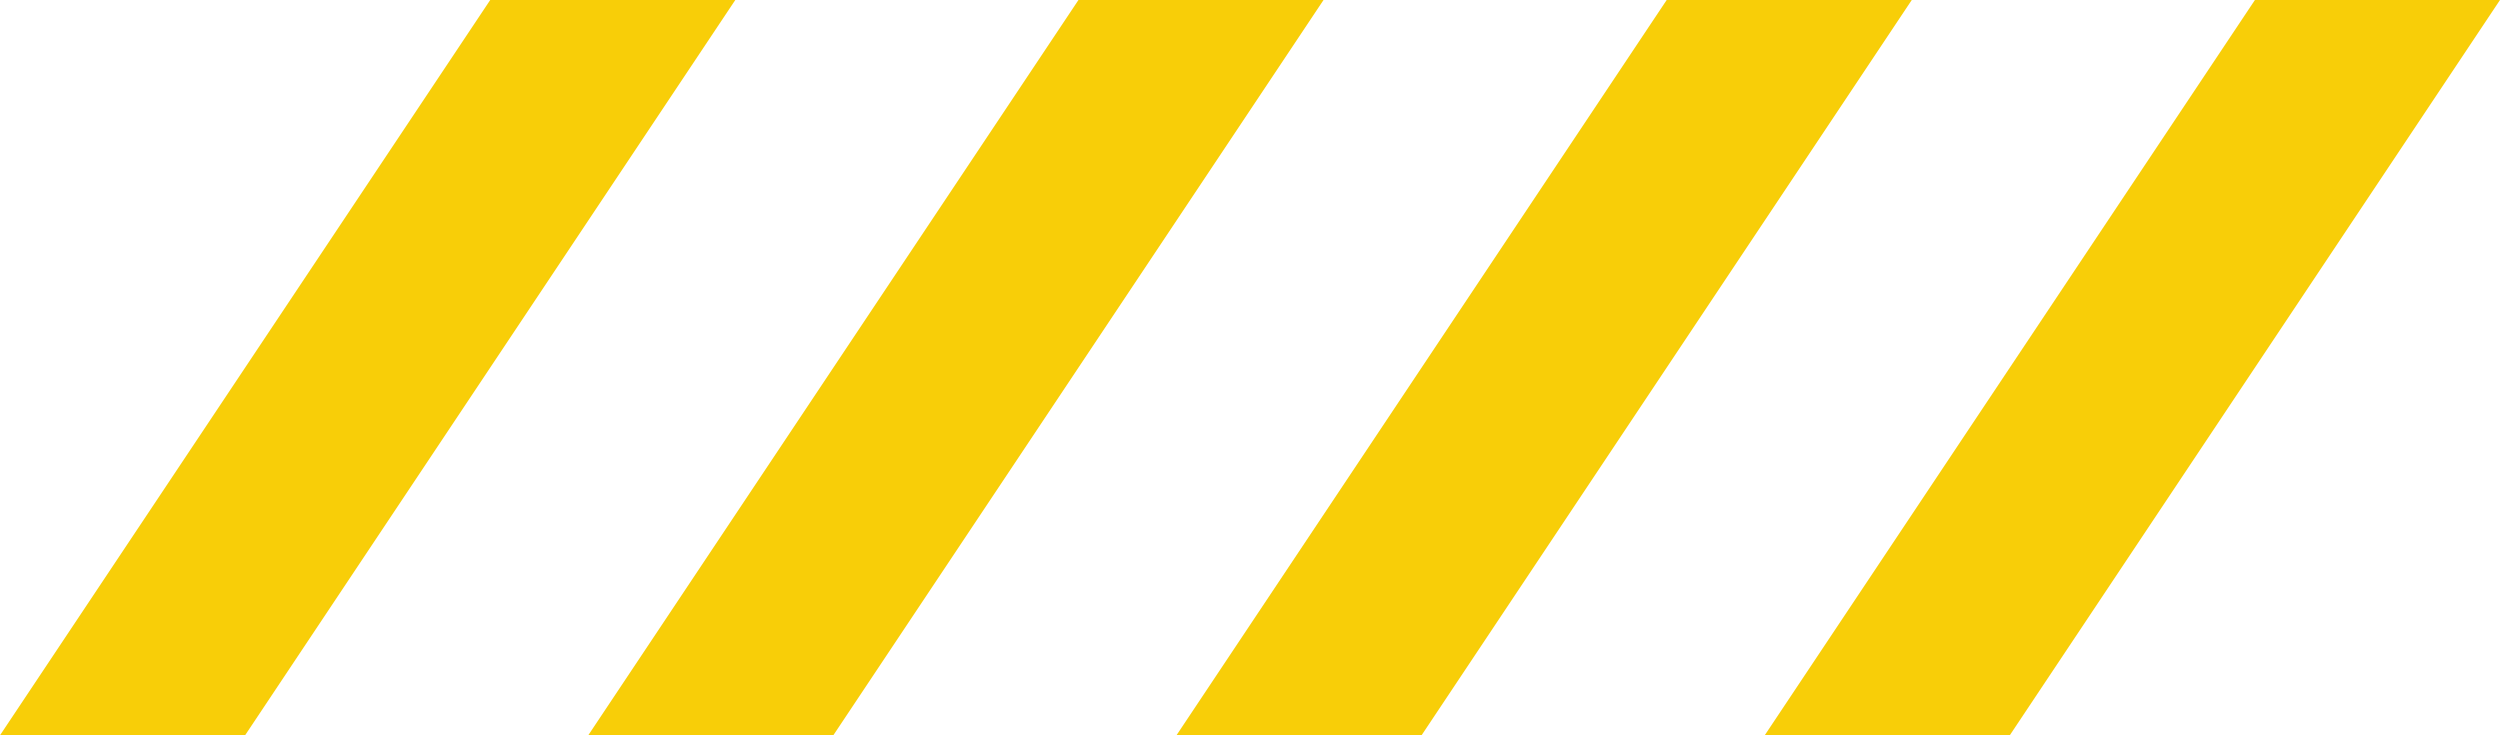 <svg width="34" height="10" viewBox="0 0 34 10" fill="none" xmlns="http://www.w3.org/2000/svg">
<path d="M6.667 0H10L3.333 10H0L6.667 0Z" fill="#F8CE08"/>
<path d="M14.667 0H18L11.333 10H8L14.667 0Z" fill="#F8CE08"/>
<path d="M22.667 0H26L19.333 10H16L22.667 0Z" fill="#F8CE08"/>
<path d="M30.667 0H34L27.333 10H24L30.667 0Z" fill="#F8CE08"/>
</svg>
